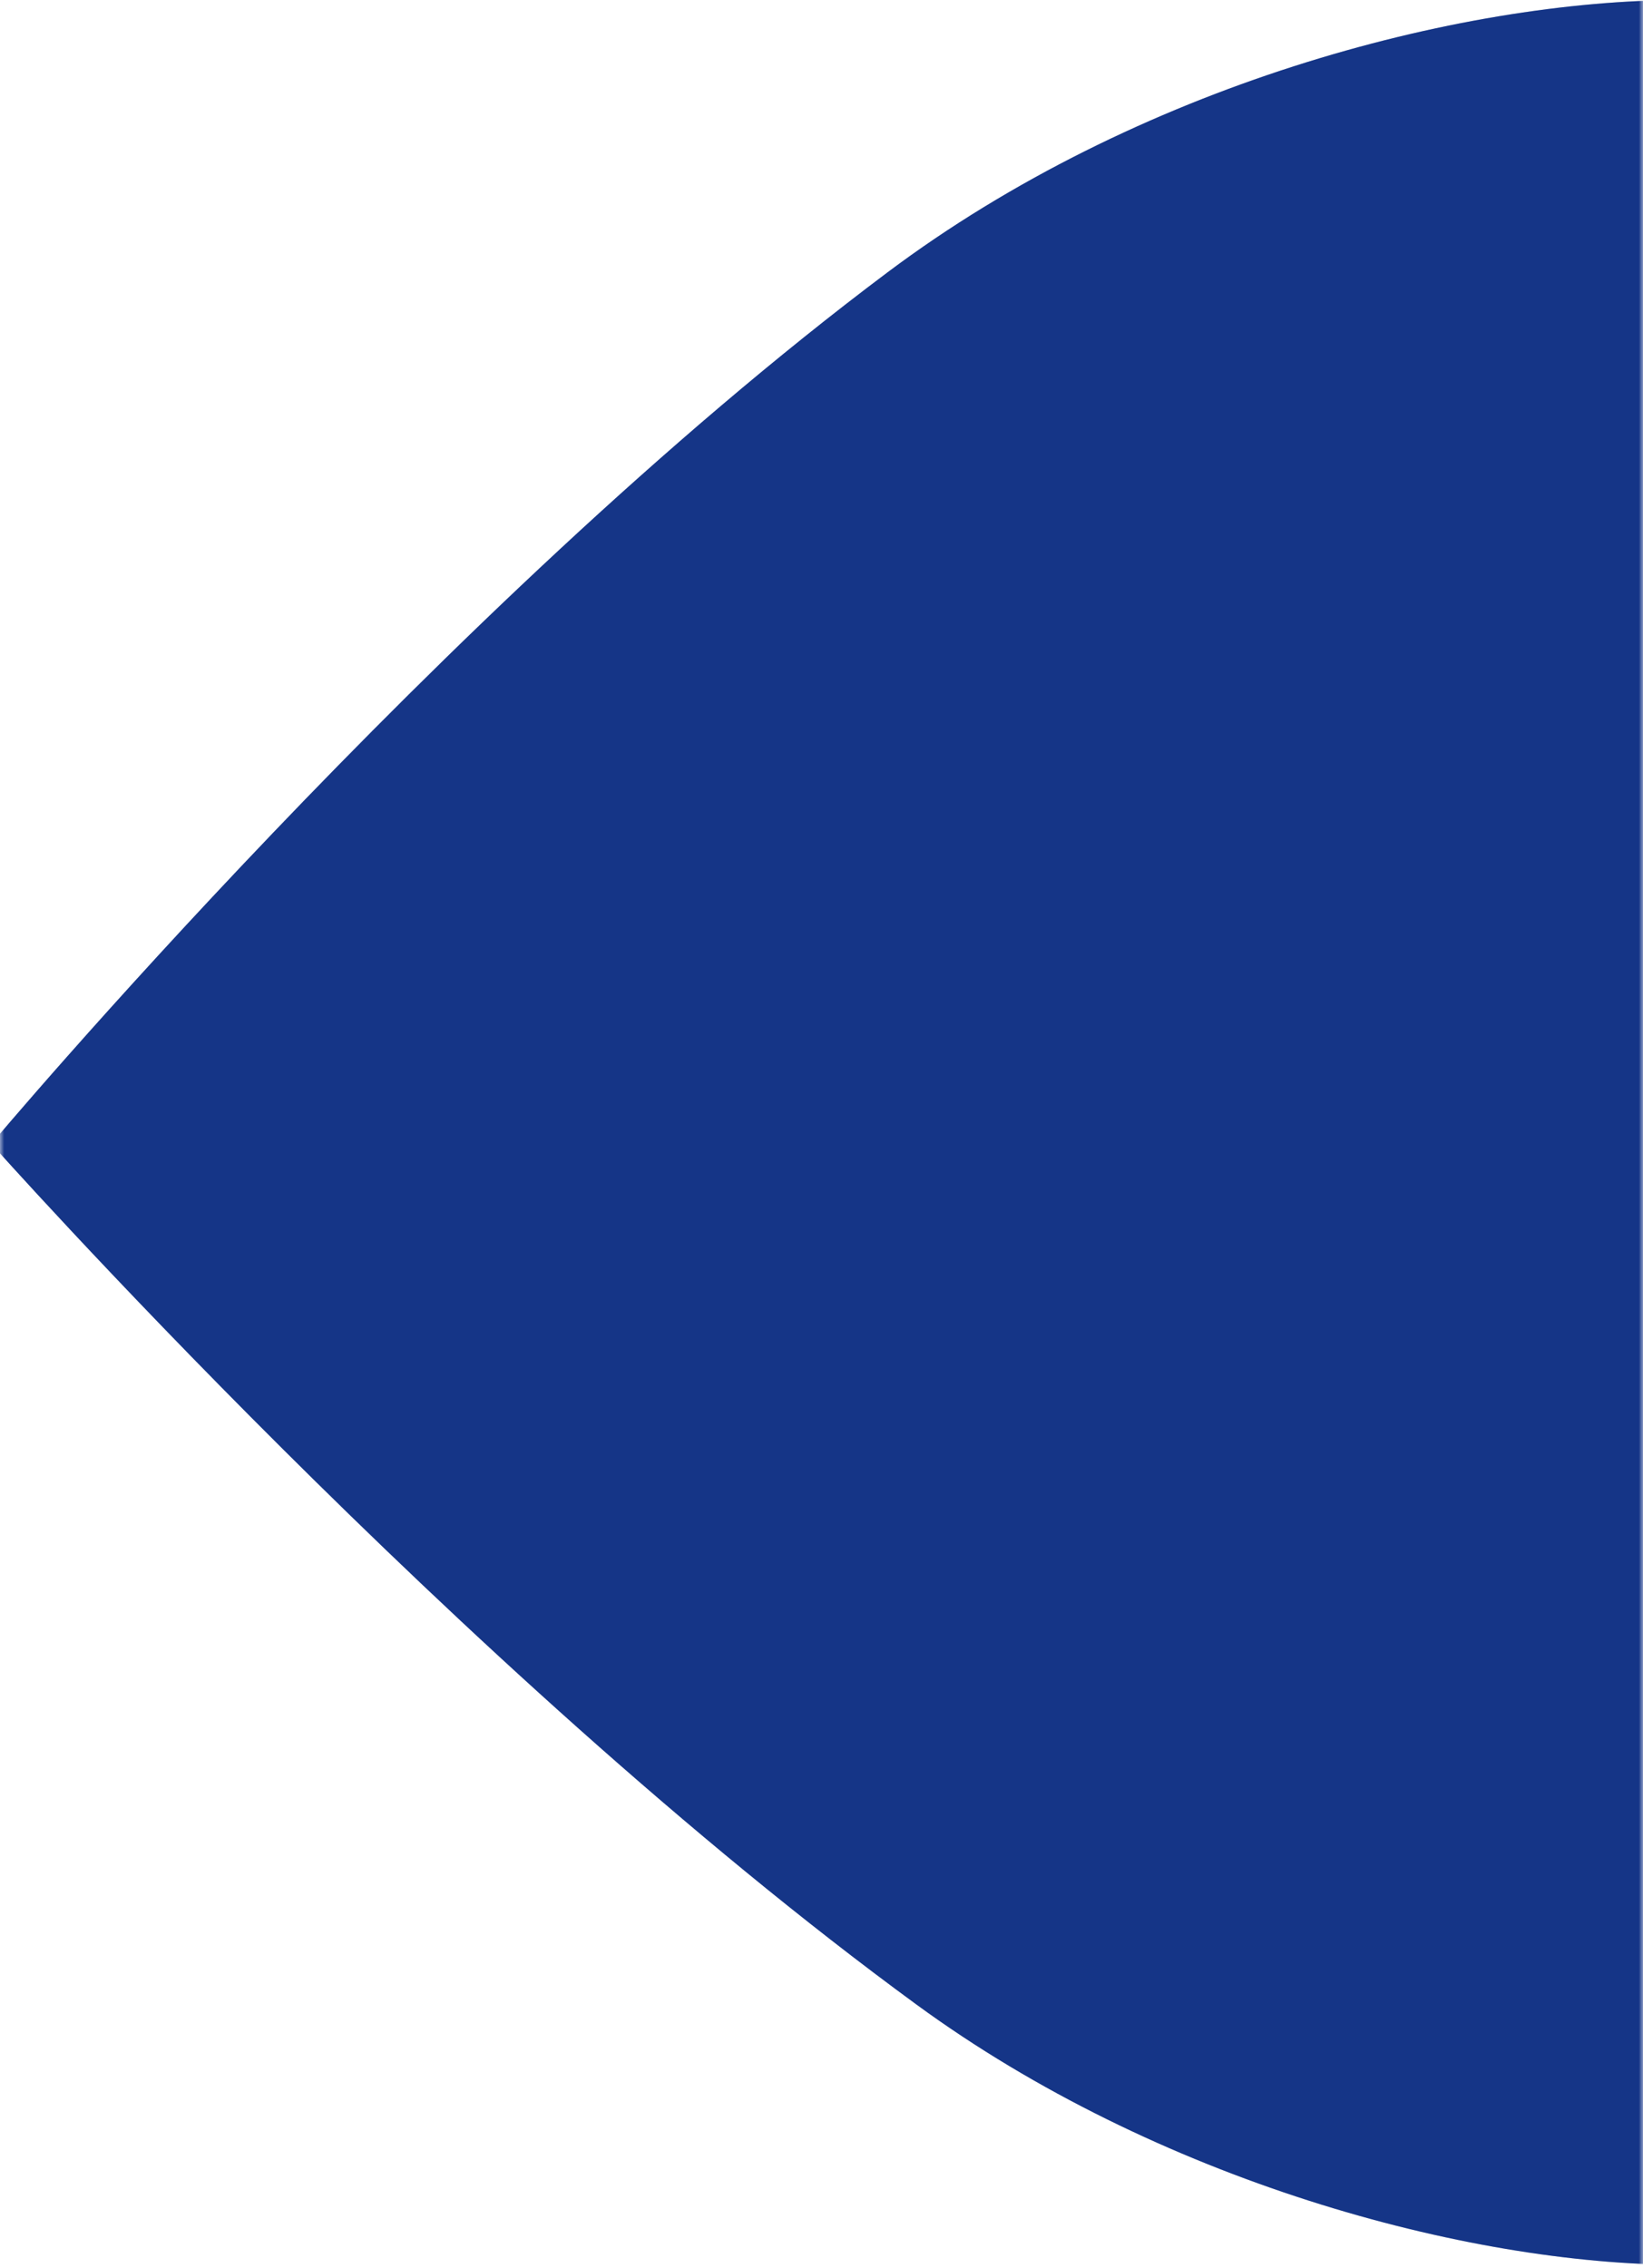 <?xml version="1.0" encoding="UTF-8"?>
<svg width="192px" height="265px" viewBox="0 0 192 265" version="1.1" xmlns="http://www.w3.org/2000/svg" xmlns:xlink="http://www.w3.org/1999/xlink">
    <!-- Generator: Sketch 46.2 (44496) - http://www.bohemiancoding.com/sketch -->
    <title>oval-level_2</title>
    <desc>Created with Sketch.</desc>
    <defs>
        <rect id="path-1" x="0" y="0" width="192" height="266"></rect>
    </defs>
    <g id="Page-1" stroke="none" stroke-width="1" fill="none" fill-rule="evenodd">
        <g id="envío-de-contratos" transform="translate(-1248, -571)">
            <g id="background" transform="translate(-48, 130)">
                <g id="oval-level_2" transform="translate(1296, 440)">
                    <mask id="mask-2" fill="white">
                        <use xlink:href="#path-1"></use>
                    </mask>
                    <g id="Mask"></g>
                    <g mask="url(#mask-2)" id="g-link">
                        <g transform="translate(-1, 1)">
                            <g opacity="0.2">
                                <path d="M197.629,-3.59972779e-14 C171.32,-3.59972779e-14 133.734,10.045 104.691,31.845 C52.756,70.797 0,133.666 0,133.666 C0,133.666 54.669,195.169 108.108,234.257 C136.126,254.758 172.345,264.667 197.629,264.667 C271.159,264.667 330.885,205.419 330.885,132.299 C330.885,59.179 271.159,-1.13686838e-13 197.629,-1.13686838e-13" id="g" fill="#061439" fill-rule="nonzero"></path>
                            </g>
                            <g>
                                <path d="M197.629,-3.59972779e-14 C171.32,-3.59972779e-14 133.734,10.045 104.691,31.845 C52.756,70.797 0,133.666 0,133.666 C0,133.666 54.669,195.169 108.108,234.257 C136.126,254.758 172.345,264.667 197.629,264.667 C271.159,264.667 330.885,205.419 330.885,132.299 C330.885,59.179 271.159,-1.13686838e-13 197.629,-1.13686838e-13" id="g" fill="#153587" fill-rule="nonzero"></path>
                            </g>
                        </g>
                    </g>
                </g>
            </g>
        </g>
    </g>
</svg>